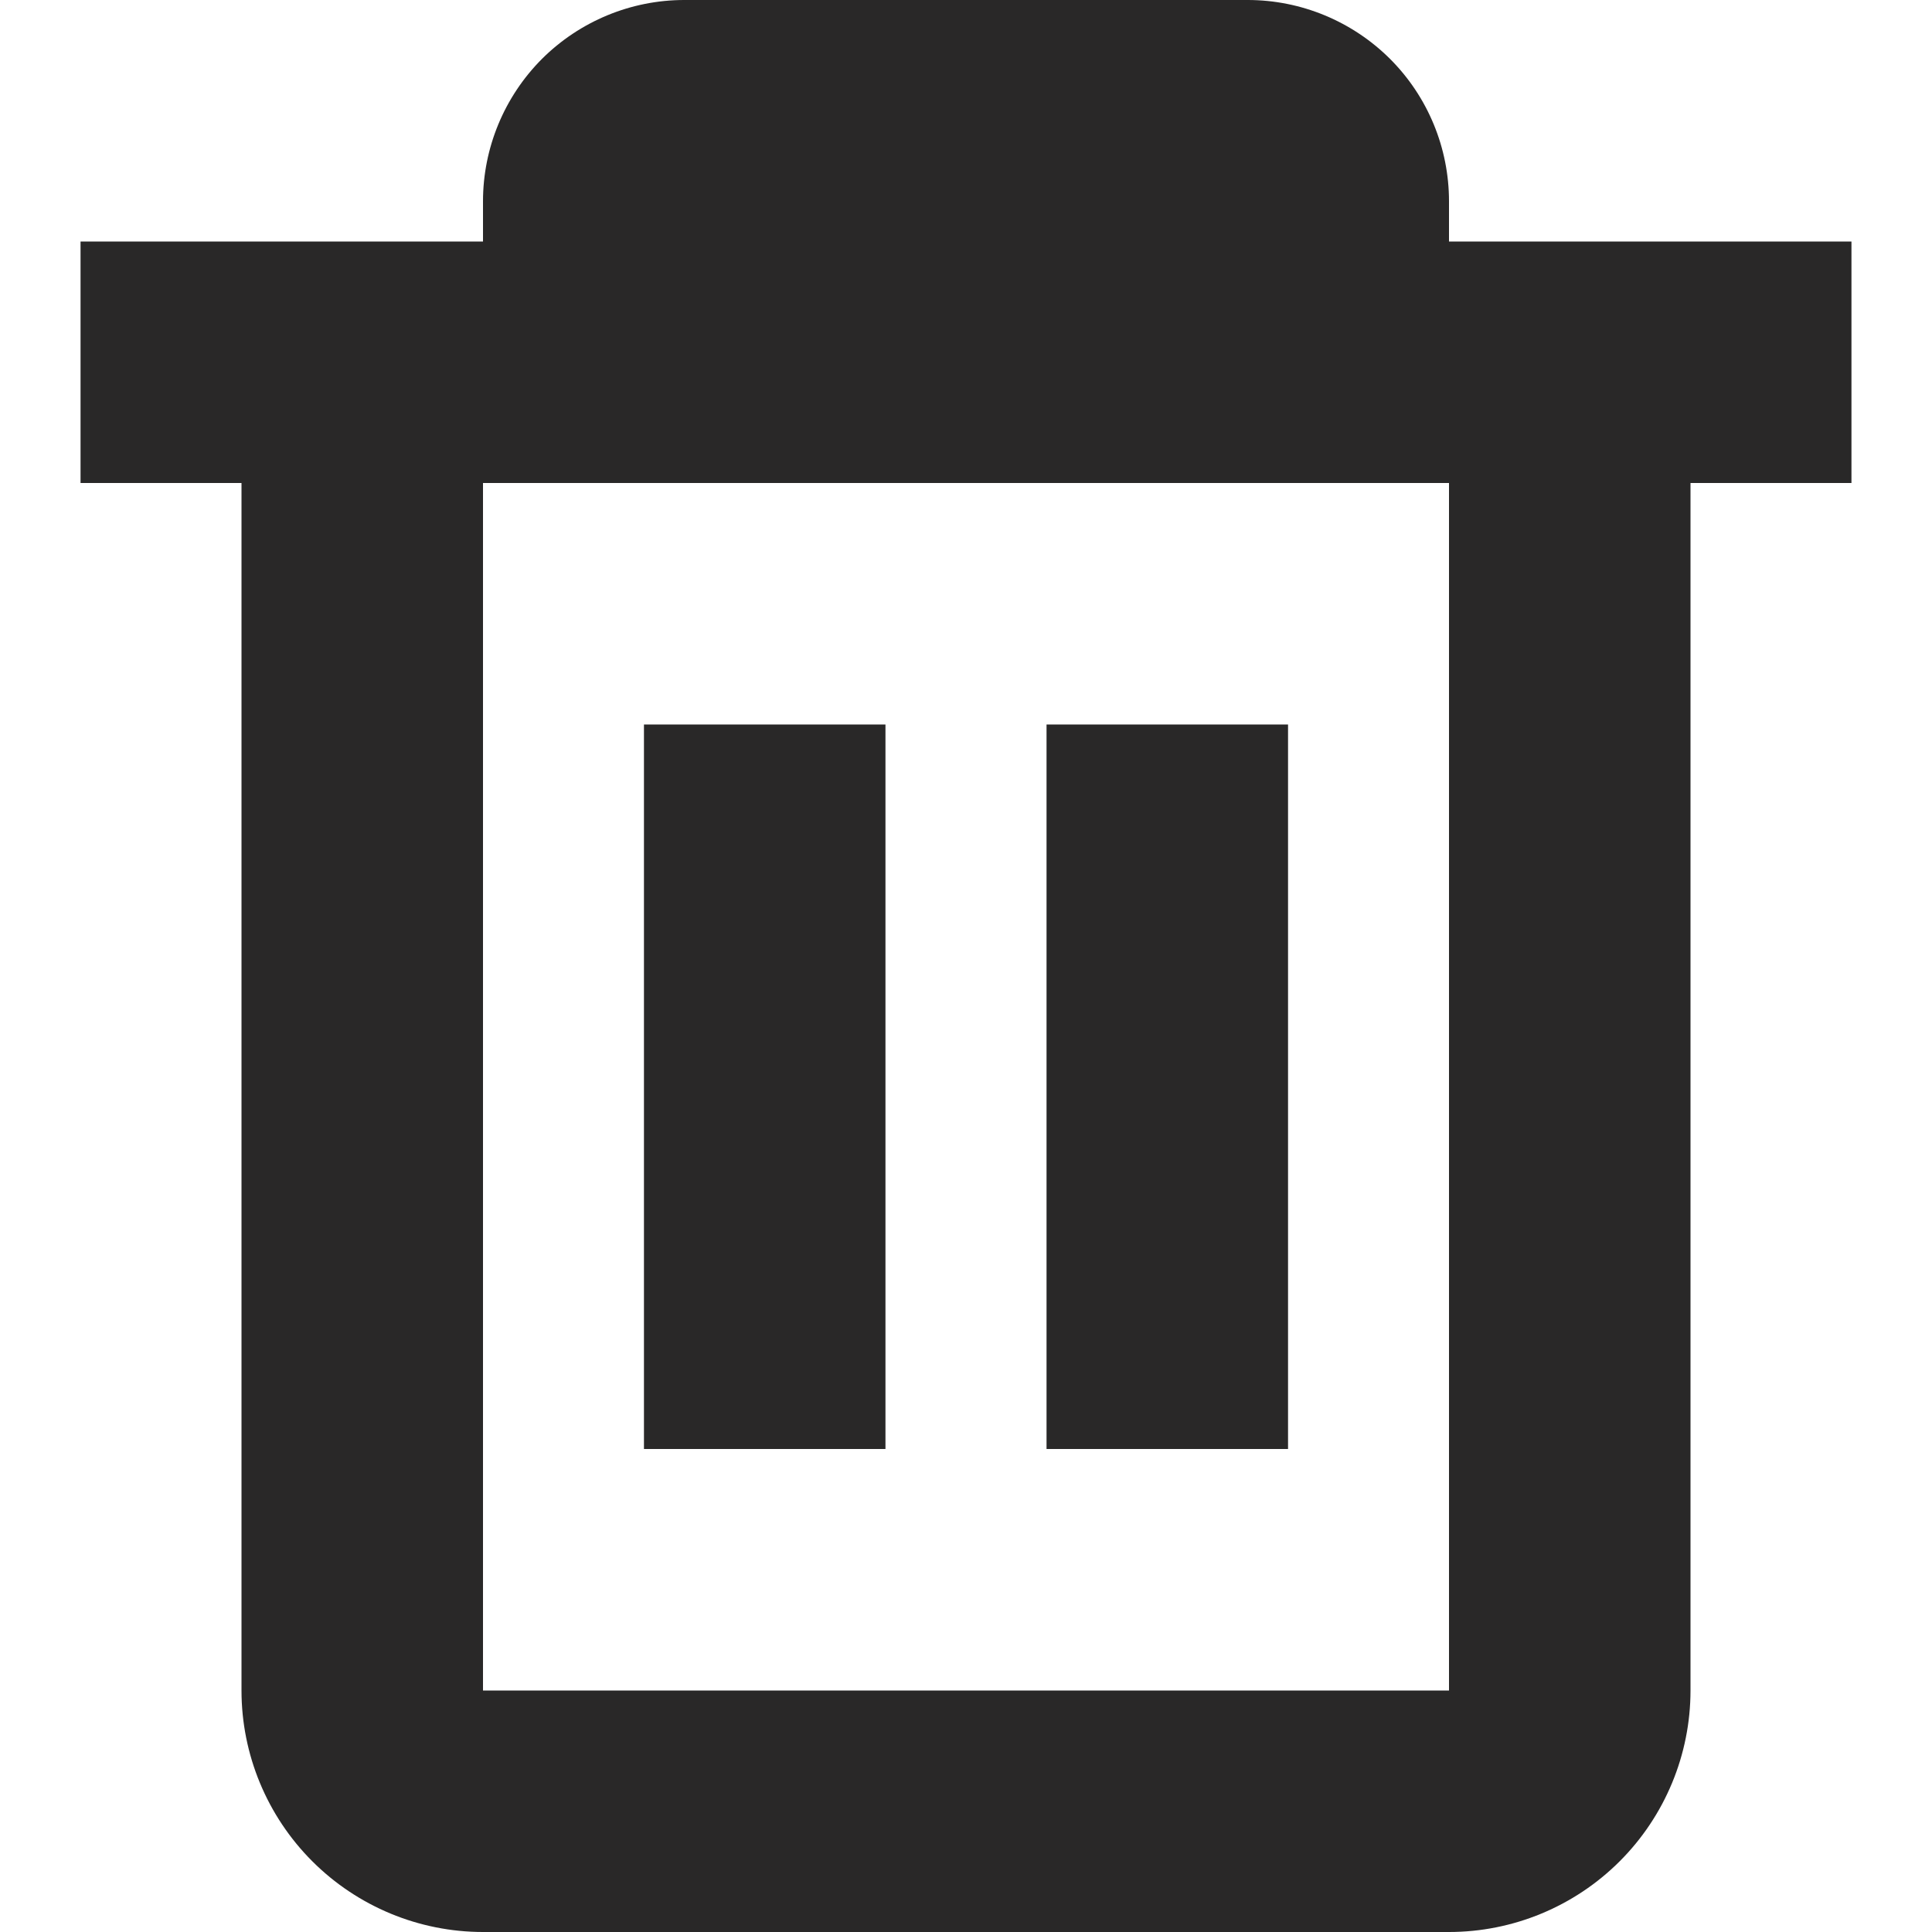 <svg width="16" height="16" viewBox="0 0 16 16" fill="none" xmlns="http://www.w3.org/2000/svg">
<g clip-path="url(#clip0_20_637)">
<path d="M15.333 2H12V1.667C12 1.225 11.825 0.801 11.512 0.488C11.199 0.176 10.775 0 10.333 0L5.667 0C5.225 0 4.801 0.176 4.488 0.488C4.176 0.801 4 1.225 4 1.667V2H0.667V4H2V14C2 14.53 2.211 15.039 2.586 15.414C2.961 15.789 3.47 16 4 16H12C12.53 16 13.039 15.789 13.414 15.414C13.789 15.039 14 14.53 14 14V4H15.333V2ZM12 14H4V4H12V14Z" fill="#292828"/>
<path d="M7.333 6H5.333V12H7.333V6Z" fill="#292828"/>
<path d="M10.667 6H8.667V12H10.667V6Z" fill="#292828"/>
</g>
<defs>
<clipPath id="clip0_20_637">
<rect width="16" height="16" fill="white"/>
</clipPath>
</defs>
</svg>

